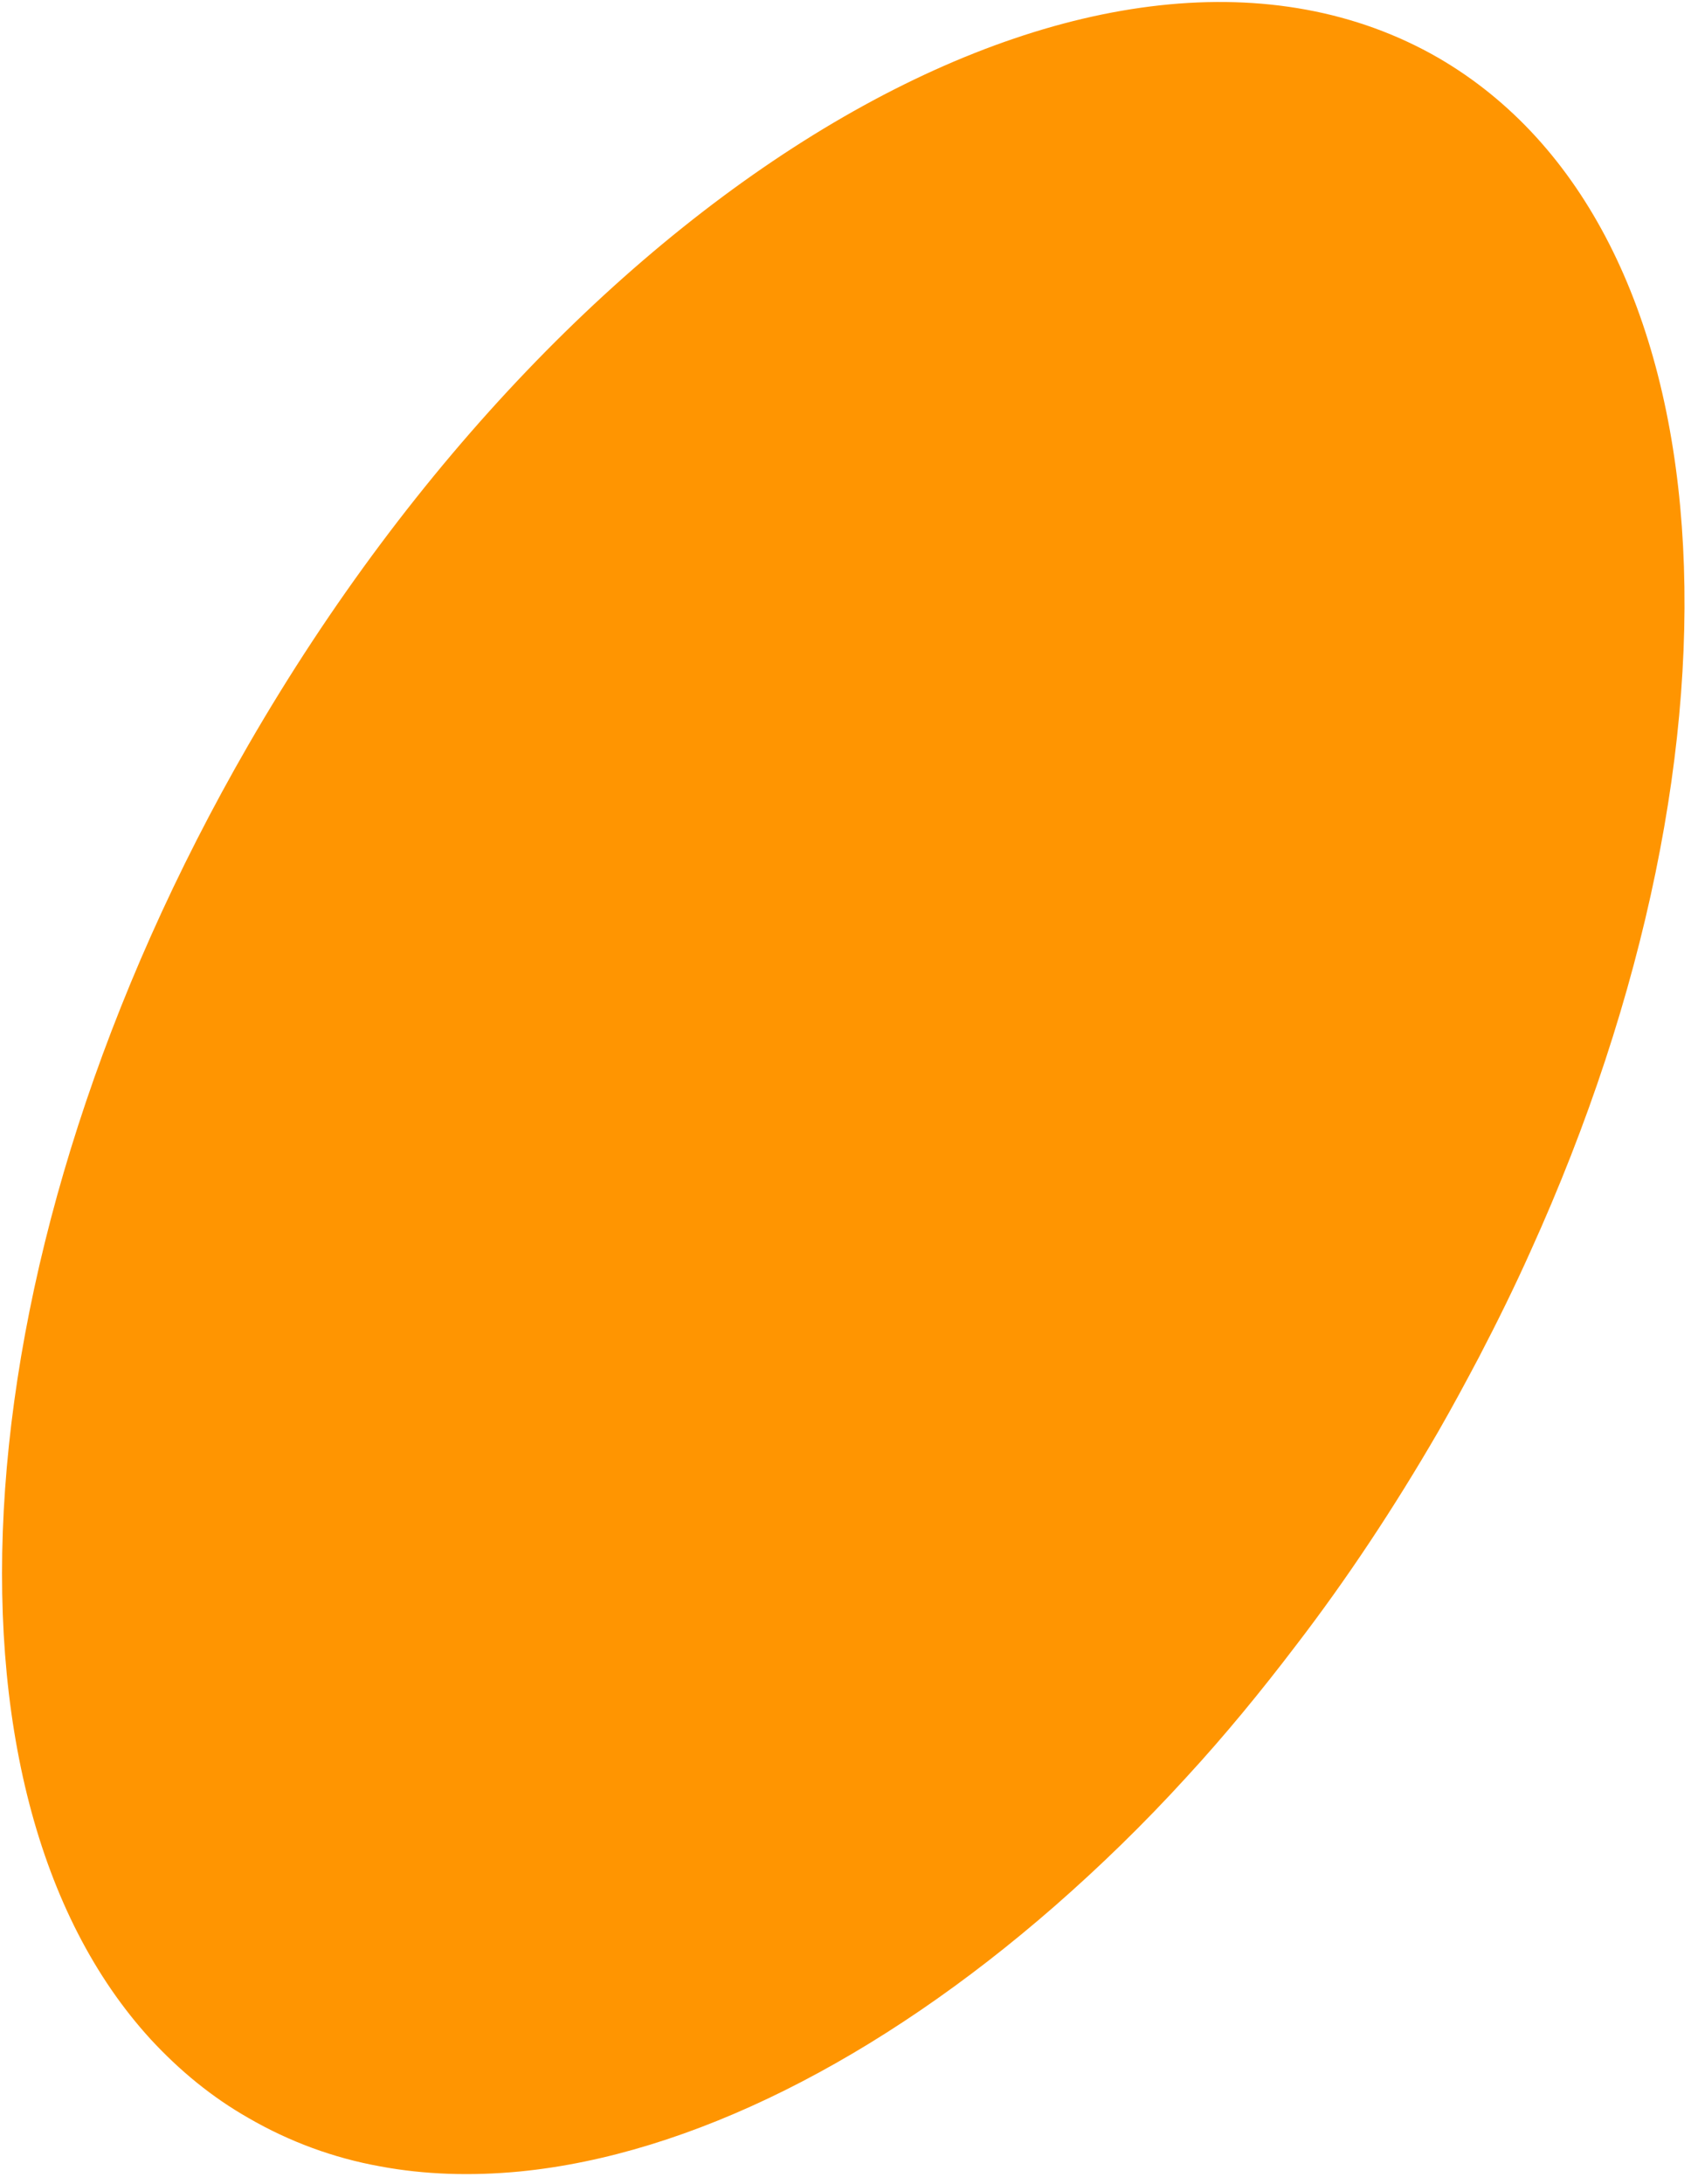 <?xml version="1.0" encoding="UTF-8" standalone="no"?><svg width='86' height='111' viewBox='0 0 86 111' fill='none' xmlns='http://www.w3.org/2000/svg'>
<path d='M77.828 63.624C77.024 65.419 76.149 67.191 75.227 68.962C74.565 70.214 73.879 71.49 73.146 72.765C70.9 76.639 68.488 80.277 65.911 83.632C64.114 85.994 62.269 88.238 60.33 90.34C58.155 92.726 55.909 94.899 53.639 96.884C44.654 104.726 35.077 109.522 26.447 110.372C23.987 110.608 21.599 110.537 19.329 110.112C16.965 109.687 14.719 108.86 12.638 107.655C10.77 106.592 9.138 105.246 7.672 103.663C-3.867 91.073 -2.212 63.553 12.638 37.852C29.355 8.938 56.429 -6.676 73.146 2.938C88.09 11.607 89.674 37.545 77.828 63.624Z' fill='#FF9501'/>
</svg>
